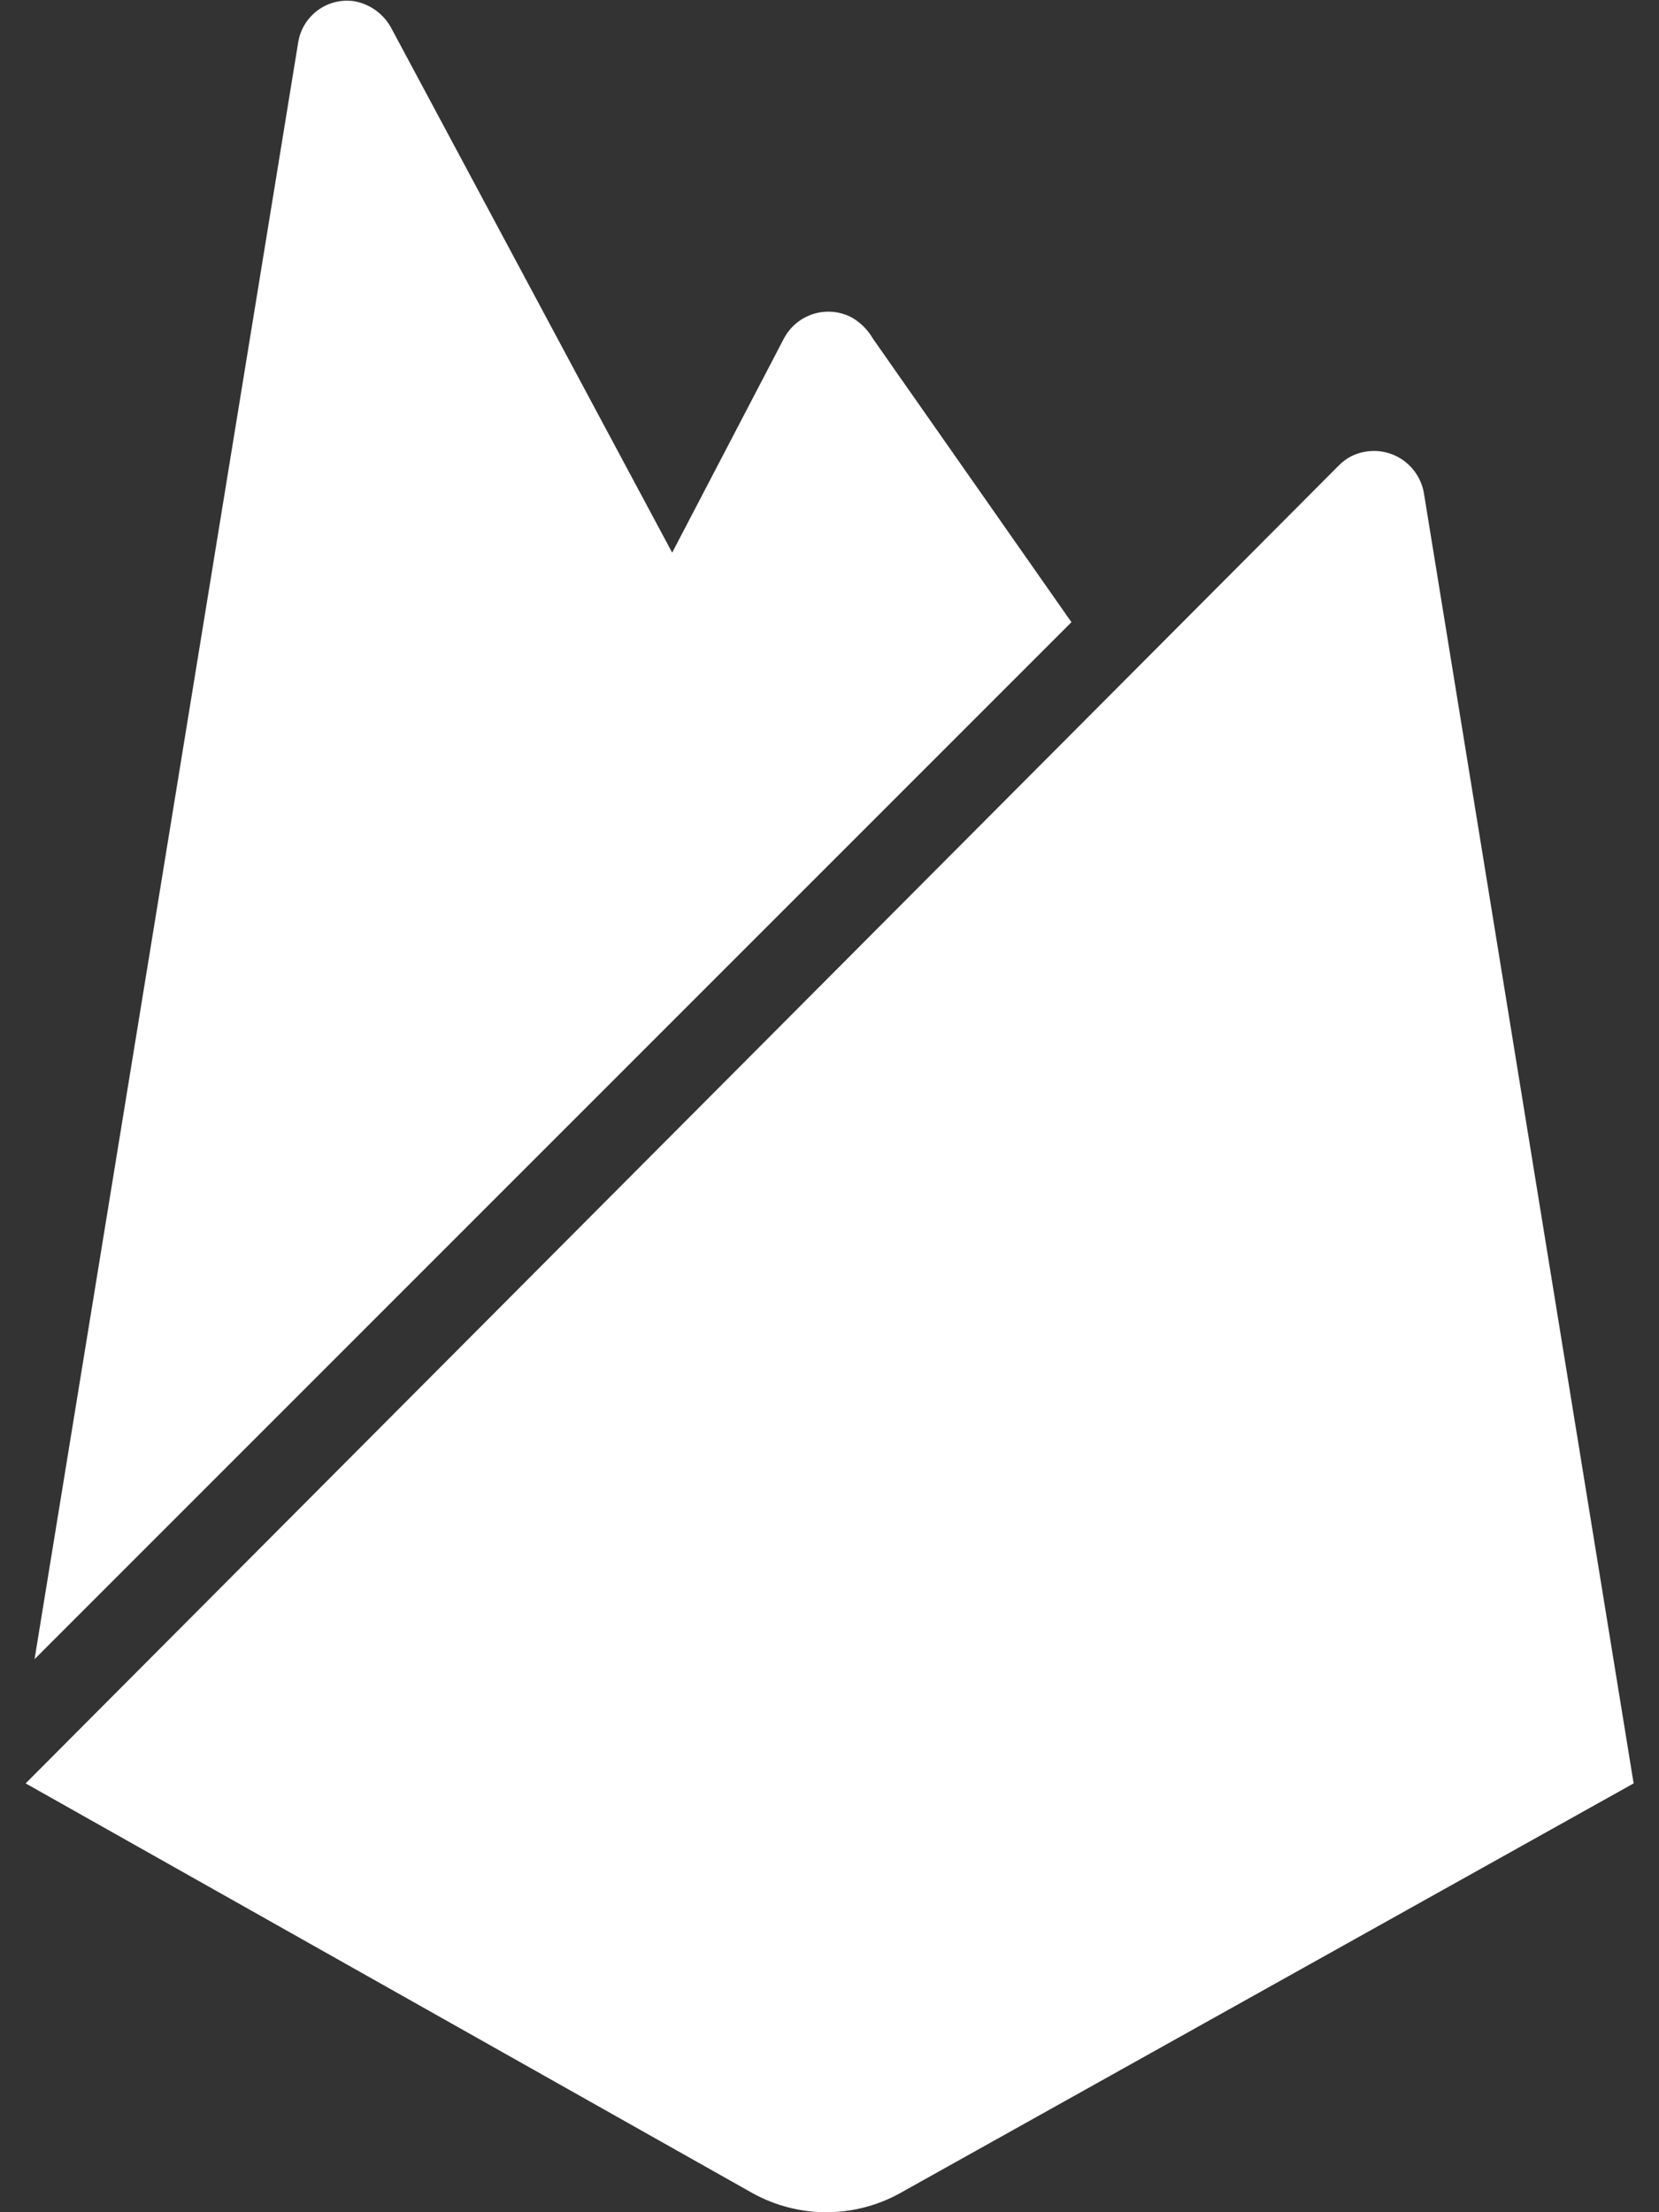 <svg width="24" height="32" viewBox="0 0 24 32" fill="none" xmlns="http://www.w3.org/2000/svg">
<rect x="0" y="0" width="24" height="32" fill="#333333" stroke="none"/>
<path d="M0.5 24L4.314 0.612C4.344 0.426 4.446 0.259 4.598 0.148C4.75 0.036 4.94 -0.01 5.127 0.018C5.237 0.038 5.341 0.082 5.432 0.147C5.523 0.212 5.599 0.296 5.654 0.394L9.724 7.994L11.338 4.901C11.382 4.816 11.443 4.74 11.516 4.679C11.589 4.617 11.674 4.571 11.765 4.542C11.856 4.513 11.952 4.503 12.048 4.511C12.143 4.52 12.236 4.547 12.32 4.591C12.449 4.665 12.556 4.772 12.63 4.901L15.5 9L0.5 24Z" fill="white"/>
<path d="M23.633 25.797L20.6 7.139C20.569 6.948 20.463 6.777 20.307 6.663C20.15 6.549 19.954 6.502 19.763 6.532C19.613 6.553 19.475 6.624 19.369 6.732L0.371 25.797L10.895 31.729C11.22 31.907 11.584 32 11.954 32C12.323 32 12.688 31.907 13.012 31.729L23.633 25.797Z" fill="white"/>
</svg>
